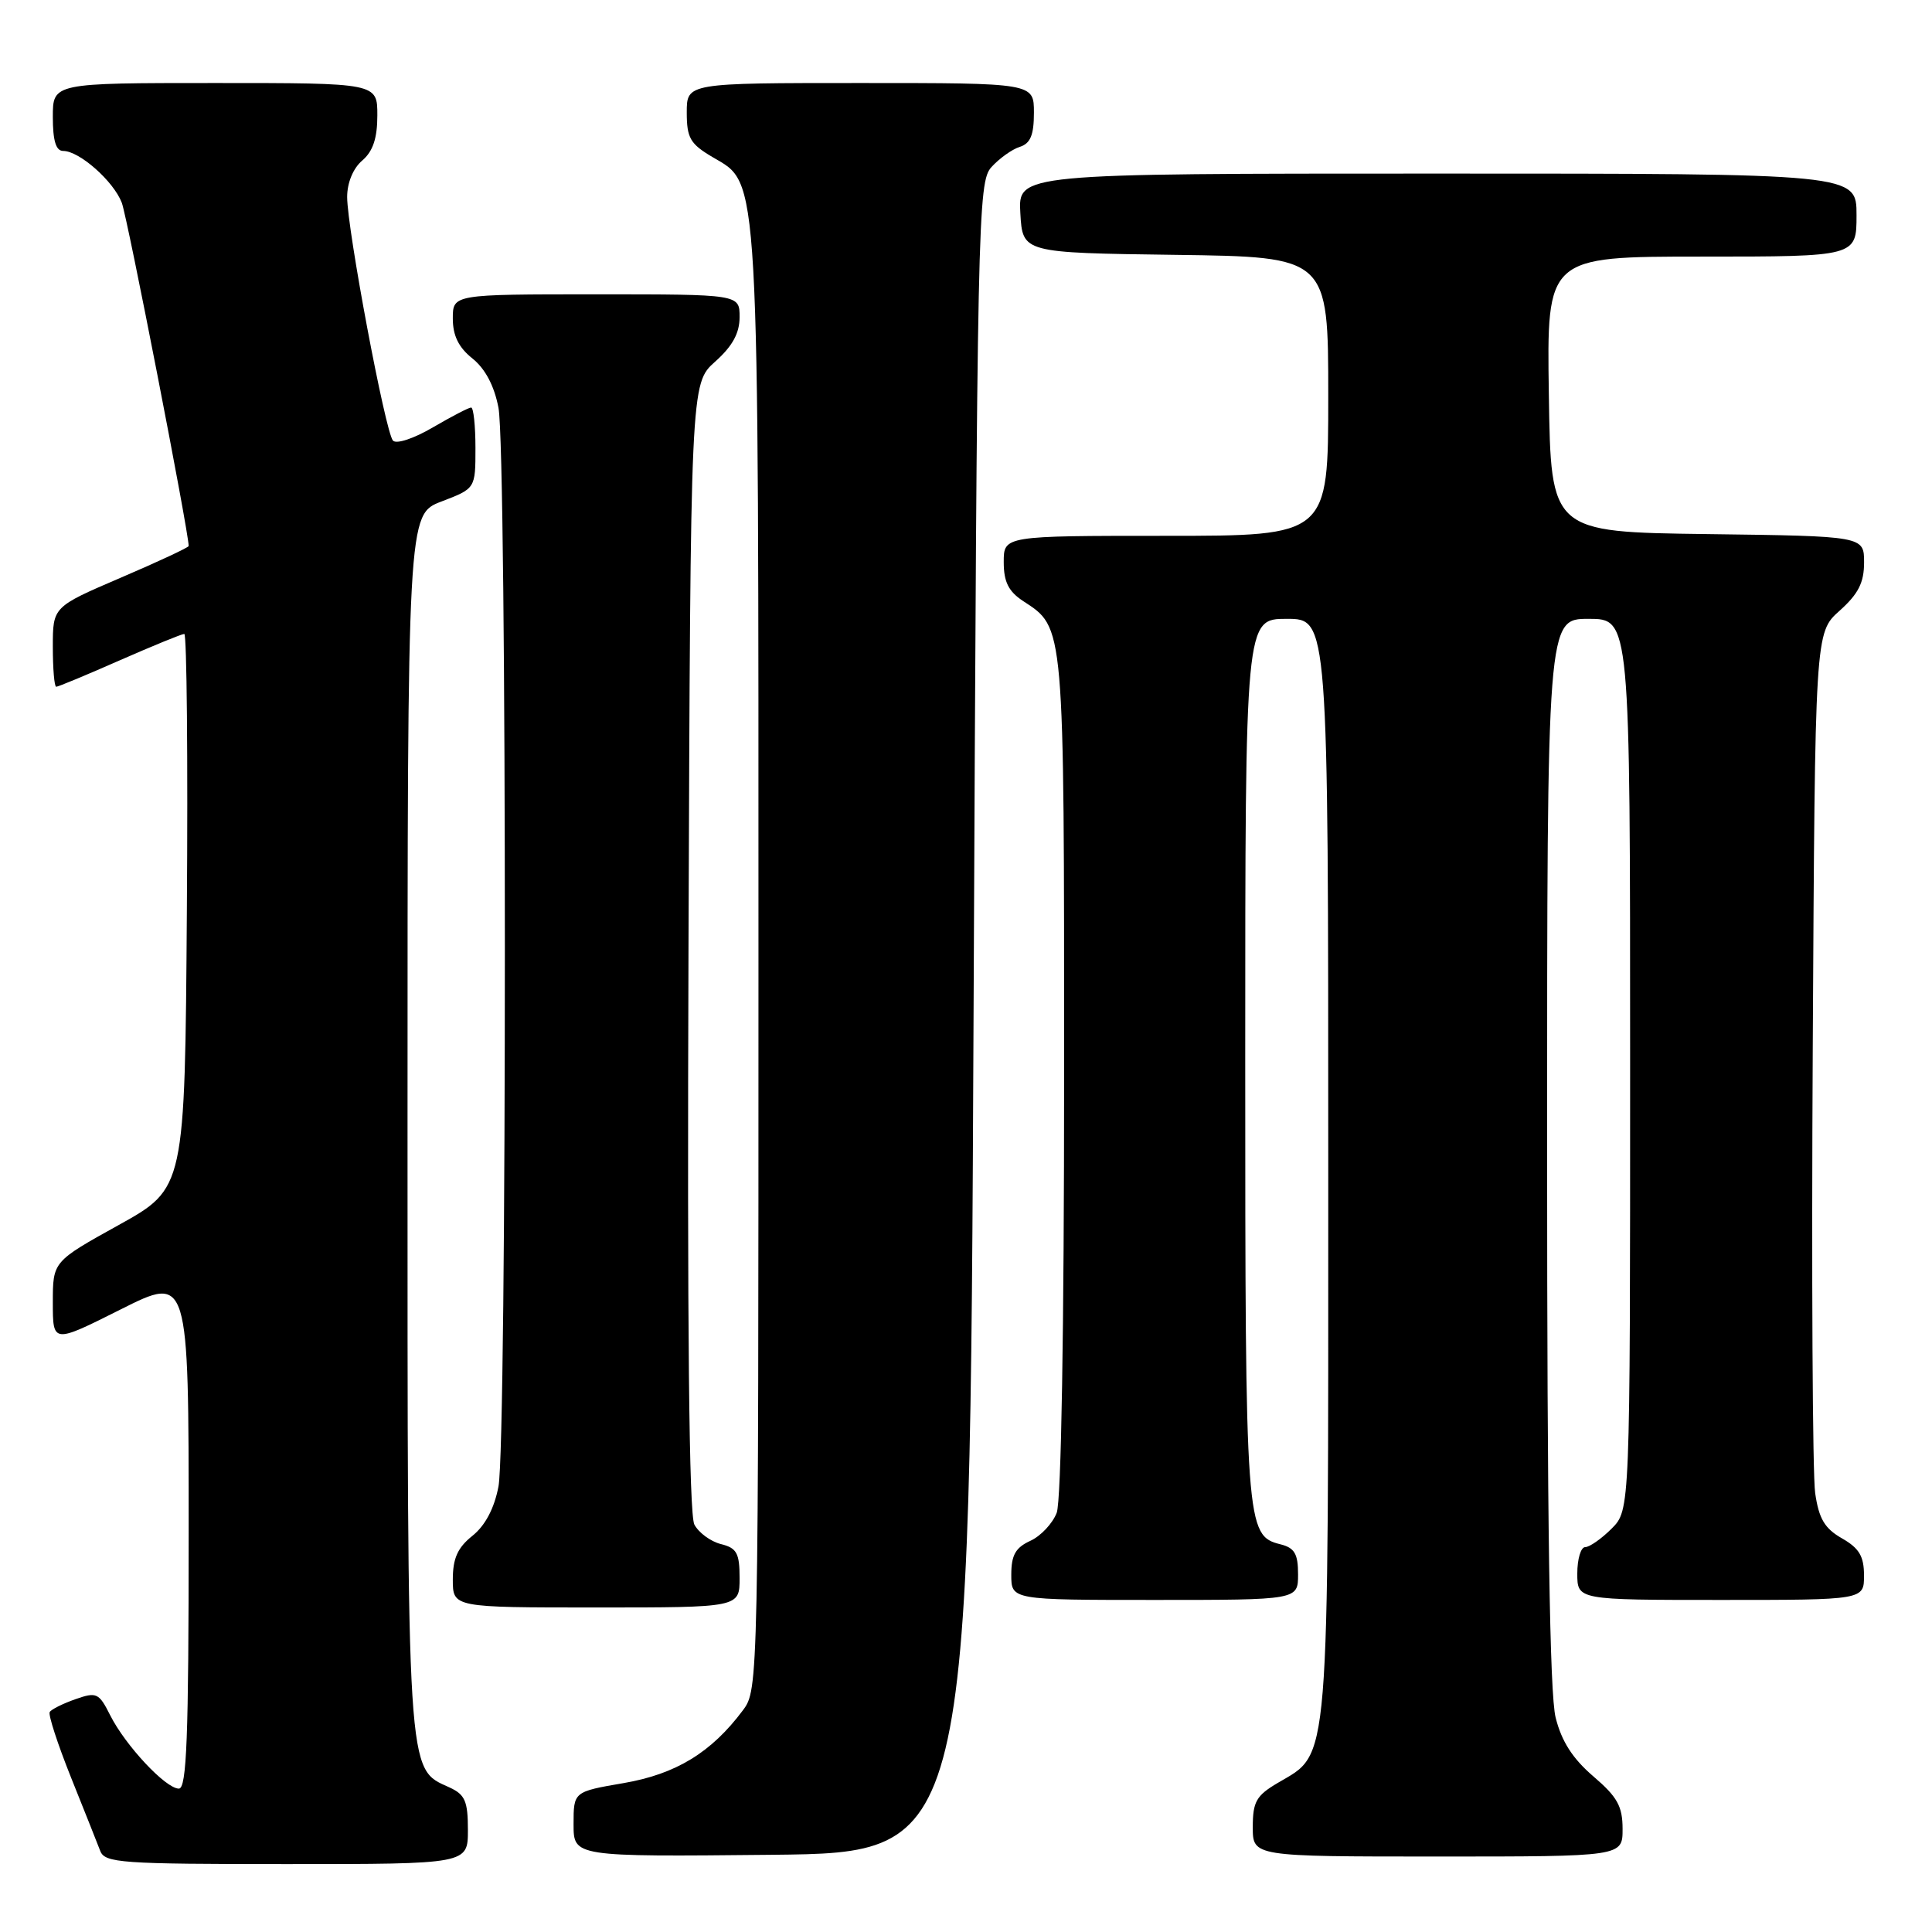 <?xml version="1.0" encoding="UTF-8" standalone="no"?>
<!DOCTYPE svg PUBLIC "-//W3C//DTD SVG 1.1//EN" "http://www.w3.org/Graphics/SVG/1.1/DTD/svg11.dtd" >
<svg xmlns="http://www.w3.org/2000/svg" xmlns:xlink="http://www.w3.org/1999/xlink" version="1.1" viewBox="0 0 256 256">
 <g >
 <path fill="currentColor"
d=" M 62.00 242.48 C 62.00 238.65 61.62 237.79 59.55 236.84 C 53.87 234.25 54.00 236.36 54.00 148.68 C 54.00 68.17 54.00 68.17 58.50 66.45 C 63.00 64.73 63.00 64.73 63.00 59.36 C 63.00 56.41 62.74 54.00 62.43 54.00 C 62.11 54.00 59.83 55.19 57.36 56.63 C 54.84 58.11 52.52 58.88 52.07 58.38 C 51.06 57.28 46.00 30.34 46.00 26.10 C 46.00 24.22 46.79 22.30 48.00 21.27 C 49.42 20.05 50.00 18.32 50.00 15.28 C 50.00 11.00 50.00 11.00 28.50 11.00 C 7.00 11.00 7.00 11.00 7.00 15.50 C 7.00 18.64 7.41 20.00 8.37 20.00 C 10.52 20.00 15.05 24.01 16.14 26.87 C 16.89 28.85 25.00 70.47 25.00 72.35 C 25.00 72.54 20.95 74.43 16.00 76.55 C 7.00 80.41 7.00 80.41 7.00 85.70 C 7.00 88.62 7.20 91.00 7.45 91.00 C 7.70 91.00 11.49 89.43 15.86 87.50 C 20.24 85.58 24.09 84.00 24.42 84.00 C 24.75 84.00 24.91 100.53 24.76 120.73 C 24.50 157.45 24.50 157.45 15.75 162.31 C 7.00 167.16 7.00 167.16 7.00 172.59 C 7.00 178.02 7.00 178.02 16.00 173.50 C 25.00 168.98 25.00 168.98 25.00 202.99 C 25.00 230.28 24.74 237.00 23.70 237.00 C 21.96 237.00 16.63 231.30 14.61 227.30 C 13.11 224.31 12.80 224.17 10.00 225.15 C 8.35 225.73 6.81 226.49 6.59 226.85 C 6.37 227.21 7.64 231.10 9.40 235.50 C 11.17 239.90 12.91 244.29 13.28 245.25 C 13.88 246.85 16.00 247.00 37.97 247.00 C 62.00 247.00 62.00 247.00 62.00 242.48 Z  M 129.00 134.85 C 129.48 28.31 129.57 24.13 131.38 22.13 C 132.42 20.99 134.10 19.78 135.13 19.46 C 136.54 19.01 137.00 17.89 137.00 14.93 C 137.00 11.00 137.00 11.00 114.00 11.00 C 91.00 11.00 91.00 11.00 91.00 14.90 C 91.00 18.29 91.45 19.07 94.44 20.83 C 100.68 24.51 100.50 21.40 100.50 127.68 C 100.50 223.30 100.49 223.87 98.44 226.62 C 94.26 232.22 89.56 235.08 82.63 236.27 C 76.00 237.41 76.00 237.41 76.00 241.72 C 76.00 246.03 76.00 246.03 102.25 245.77 C 128.50 245.50 128.50 245.50 129.00 134.85 Z  M 215.00 242.35 C 215.00 239.34 214.31 238.10 211.13 235.38 C 208.39 233.03 206.92 230.75 206.13 227.59 C 205.34 224.48 205.00 201.56 205.00 152.56 C 205.00 82.00 205.00 82.00 210.50 82.00 C 216.00 82.00 216.00 82.00 216.00 141.05 C 216.00 200.09 216.00 200.09 213.55 202.55 C 212.20 203.90 210.62 205.00 210.05 205.00 C 209.47 205.00 209.00 206.57 209.00 208.50 C 209.00 212.00 209.00 212.00 228.00 212.00 C 247.00 212.00 247.00 212.00 246.99 208.75 C 246.99 206.21 246.35 205.14 244.07 203.84 C 241.78 202.53 241.01 201.25 240.52 197.84 C 240.17 195.45 240.03 168.83 240.20 138.67 C 240.50 83.83 240.50 83.83 243.75 80.93 C 246.24 78.70 247.00 77.21 247.00 74.53 C 247.00 71.04 247.00 71.04 226.25 70.77 C 205.50 70.50 205.50 70.50 205.23 52.25 C 204.95 34.00 204.95 34.00 225.48 34.00 C 246.00 34.00 246.00 34.00 246.00 28.50 C 246.00 23.00 246.00 23.00 190.45 23.00 C 134.90 23.00 134.90 23.00 135.20 28.25 C 135.50 33.50 135.50 33.50 155.75 33.77 C 176.00 34.04 176.00 34.04 176.00 52.52 C 176.00 71.00 176.00 71.00 154.50 71.00 C 133.00 71.00 133.00 71.00 133.00 74.48 C 133.00 77.10 133.63 78.36 135.55 79.63 C 141.08 83.25 141.00 82.27 141.00 142.39 C 141.00 176.20 140.62 198.88 140.02 200.45 C 139.48 201.86 137.91 203.54 136.52 204.17 C 134.56 205.07 134.00 206.06 134.00 208.66 C 134.00 212.00 134.00 212.00 153.00 212.00 C 172.00 212.00 172.00 212.00 172.00 208.61 C 172.00 205.89 171.54 205.10 169.67 204.63 C 165.08 203.48 165.00 202.37 165.00 140.45 C 165.00 82.00 165.00 82.00 170.50 82.00 C 176.00 82.00 176.00 82.00 176.00 154.60 C 176.00 235.32 176.26 232.14 169.32 236.24 C 166.46 237.92 166.00 238.74 166.00 242.10 C 166.00 246.00 166.00 246.00 190.50 246.00 C 215.00 246.00 215.00 246.00 215.00 242.35 Z  M 98.00 209.11 C 98.00 205.80 97.63 205.12 95.53 204.60 C 94.17 204.26 92.59 203.10 92.01 202.02 C 91.30 200.69 91.05 176.04 91.23 125.45 C 91.50 50.84 91.50 50.84 94.75 47.93 C 97.06 45.87 98.00 44.15 98.00 42.01 C 98.00 39.00 98.00 39.00 79.00 39.00 C 60.00 39.00 60.00 39.00 60.00 42.21 C 60.00 44.47 60.77 46.04 62.59 47.49 C 64.29 48.85 65.49 51.11 66.05 54.03 C 67.18 59.86 67.18 191.14 66.05 196.97 C 65.49 199.89 64.29 202.15 62.59 203.51 C 60.64 205.07 60.00 206.49 60.00 209.29 C 60.00 213.00 60.00 213.00 79.00 213.00 C 98.00 213.00 98.00 213.00 98.00 209.11 Z "/>
</g>
</svg>